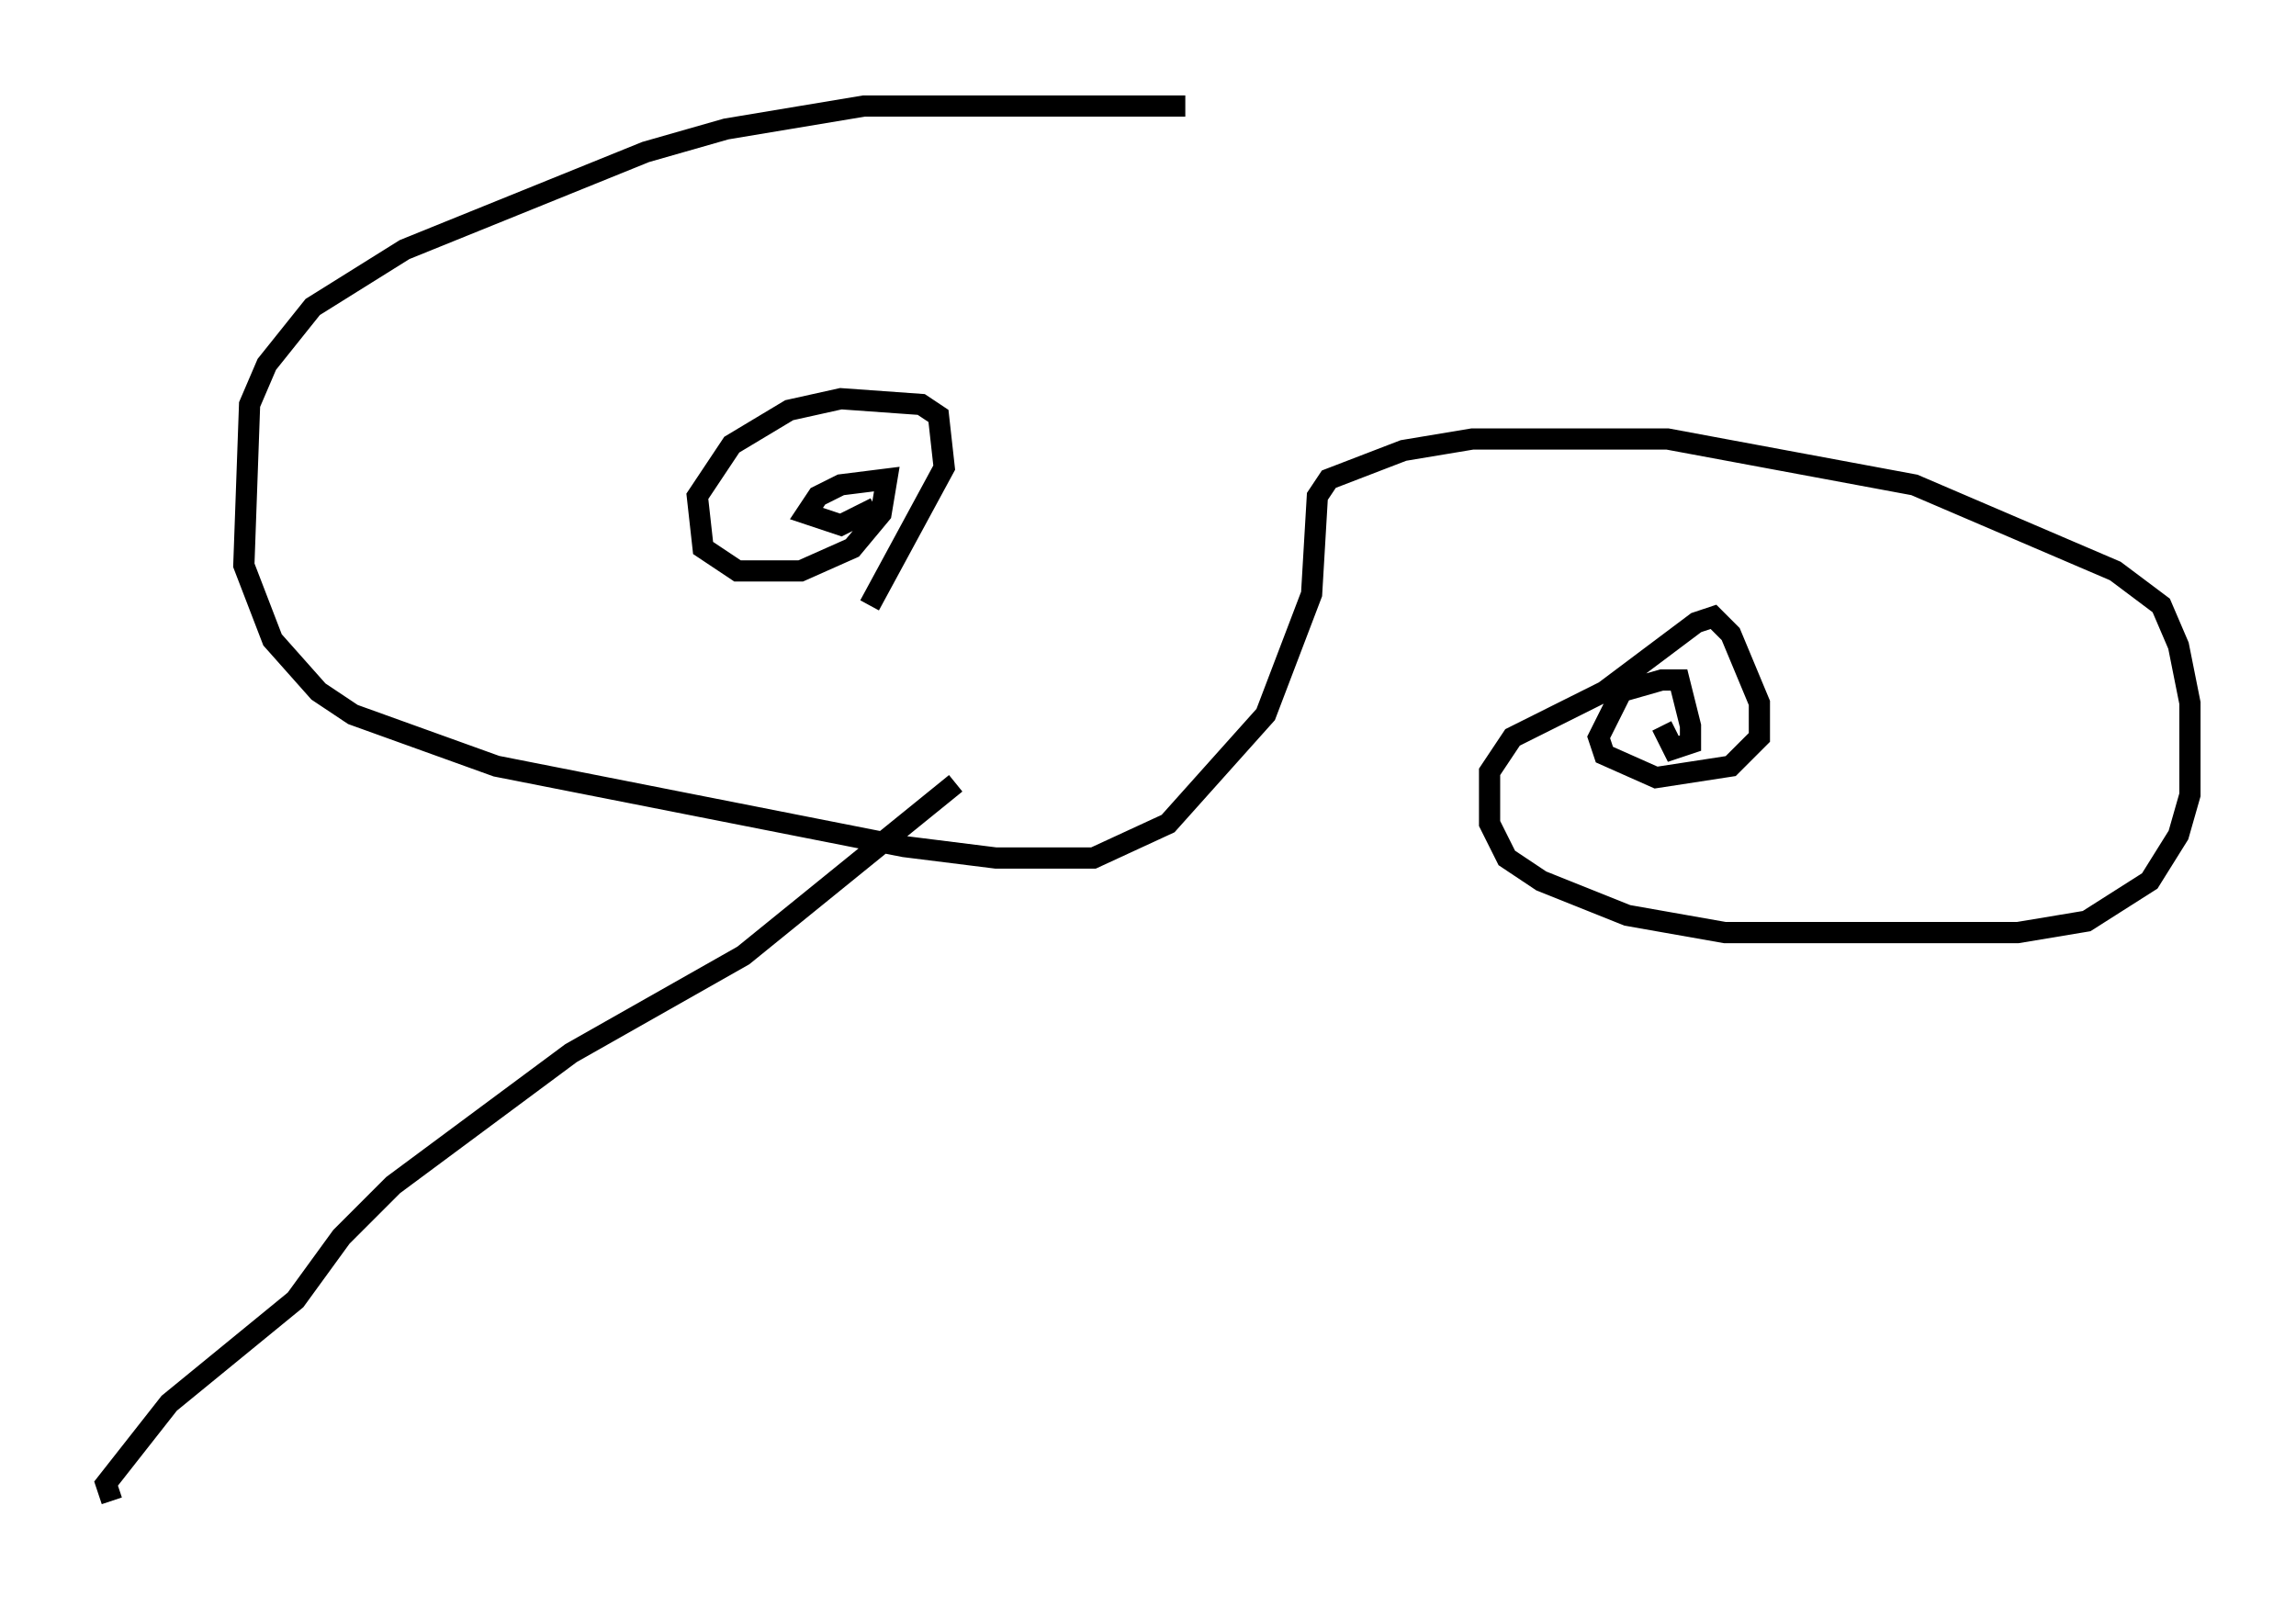 <?xml version="1.0" encoding="utf-8" ?>
<svg baseProfile="full" height="75.764" version="1.1" width="108.24" xmlns="http://www.w3.org/2000/svg" xmlns:ev="http://www.w3.org/2001/xml-events" xmlns:xlink="http://www.w3.org/1999/xlink"><defs /><rect fill="white" height="75.764" width="108.24" x="0" y="0" /><path d="M62.104, 6.083 m-6.225, -1.083 l-15.155, 0.0 -6.495, 1.083 l-3.789, 1.083 -11.367, 4.601 l-4.33, 2.706 -2.165, 2.706 l-0.812, 1.894 -0.271, 7.578 l1.353, 3.518 2.165, 2.436 l1.624, 1.083 6.766, 2.436 l19.215, 3.789 4.33, 0.541 l4.601, 0.0 3.518, -1.624 l4.601, -5.142 2.165, -5.683 l0.271, -4.601 0.541, -0.812 l3.518, -1.353 3.248, -0.541 l9.202, 0.0 11.637, 2.165 l9.472, 4.059 2.165, 1.624 l0.812, 1.894 0.541, 2.706 l0.0, 4.33 -0.541, 1.894 l-1.353, 2.165 -2.977, 1.894 l-3.248, 0.541 -13.802, 0.0 l-4.601, -0.812 -4.059, -1.624 l-1.624, -1.083 -0.812, -1.624 l0.0, -2.436 1.083, -1.624 l4.33, -2.165 4.33, -3.248 l0.812, -0.271 0.812, 0.812 l1.353, 3.248 0.0, 1.624 l-1.353, 1.353 -3.518, 0.541 l-2.436, -1.083 -0.271, -0.812 l1.083, -2.165 1.894, -0.541 l0.812, 0.0 0.541, 2.165 l0.0, 0.812 -0.812, 0.271 l-0.541, -1.083 m-37.347, -5.683 l3.518, -6.495 -0.271, -2.436 l-0.812, -0.541 -3.789, -0.271 l-2.436, 0.541 -2.706, 1.624 l-1.624, 2.436 0.271, 2.436 l1.624, 1.083 2.977, 0.0 l2.436, -1.083 1.353, -1.624 l0.271, -1.624 -2.165, 0.271 l-1.083, 0.541 -0.541, 0.812 l1.624, 0.541 1.624, -0.812 m3.789, 12.99 l-10.013, 8.119 -8.119, 4.601 l-8.39, 6.225 -2.436, 2.436 l-2.165, 2.977 -5.954, 4.871 l-2.977, 3.789 0.271, 0.812 " fill="none" stroke="black" stroke-width="1" /></svg>